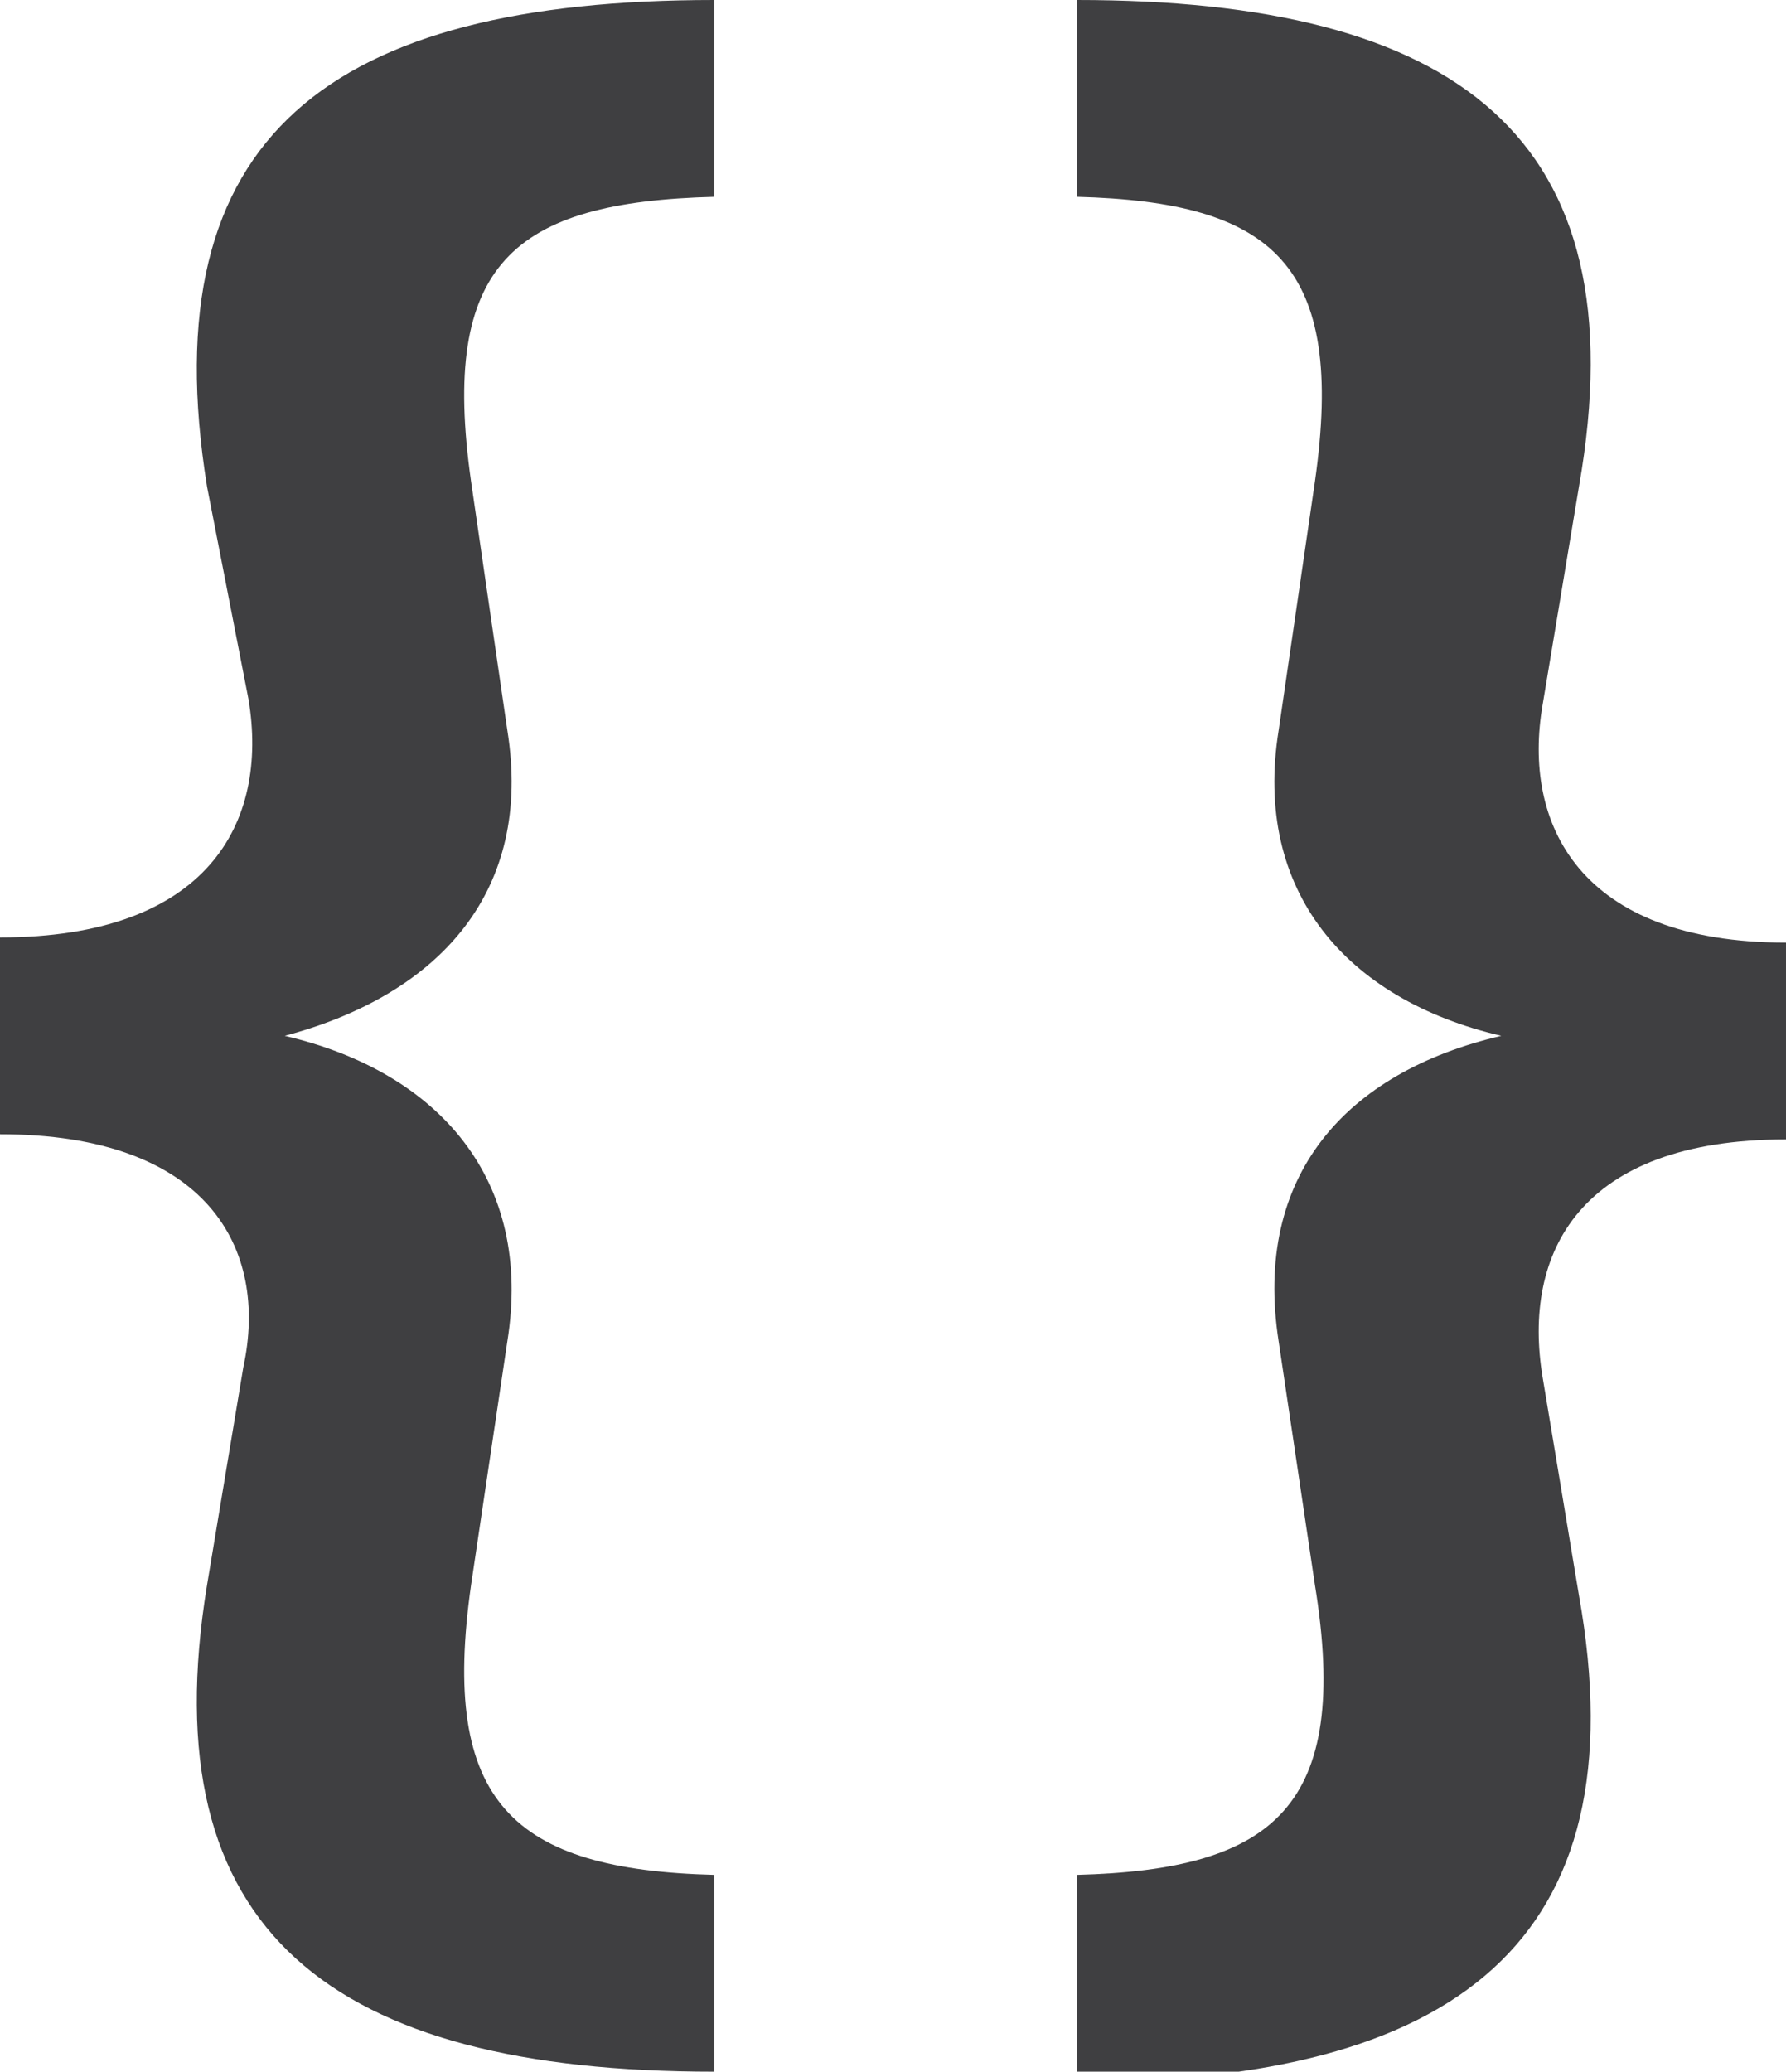 <?xml version="1.0" encoding="utf-8"?>
<!-- Generator: Adobe Illustrator 21.1.0, SVG Export Plug-In . SVG Version: 6.00 Build 0)  -->
<svg version="1.1" id="Layer_1" xmlns="http://www.w3.org/2000/svg" xmlns:xlink="http://www.w3.org/1999/xlink" x="0px" y="0px"
	 viewBox="0 0 34.5 40" style="enable-background:new 0 0 34.5 40;" xml:space="preserve">
<style type="text/css">
	.st0{fill:#3f3f41;}
</style>

<path class="st0" d="M4,30.6l0.7-4.2C5.2,24.1,4,21.9,0,21.9v-3.8c4,0,5.2-2.2,4.8-4.6L4,9.4C2.9,2.6,6.4,0,13.8,0v3.8C9.9,3.9,8.5,5.1,9.1,9.3
	l0.7,4.8c0.5,3.1-1.3,5.1-4.3,5.9c3,0.7,4.8,2.8,4.3,5.9l-0.7,4.7c-0.6,4.2,0.8,5.5,4.7,5.6V40C6.4,40,2.9,37.3,4,30.6z"/>
<path class="st0" d="M20.8,36.2c3.8-0.1,5.3-1.3,4.6-5.6l-0.7-4.7C24.2,22.7,26,20.7,29,20c-3-0.7-4.8-2.8-4.3-5.9l0.7-4.8
	c0.6-4.2-0.8-5.4-4.6-5.5V0c7.3,0,10.9,2.6,9.7,9.4l-0.7,4.2c-0.4,2.3,0.7,4.6,4.7,4.6v3.8c-4,0-5.1,2.2-4.7,4.6l0.7,4.2
	c1.2,6.7-2.4,9.4-9.7,9.4V36.2z"/>
</svg>

